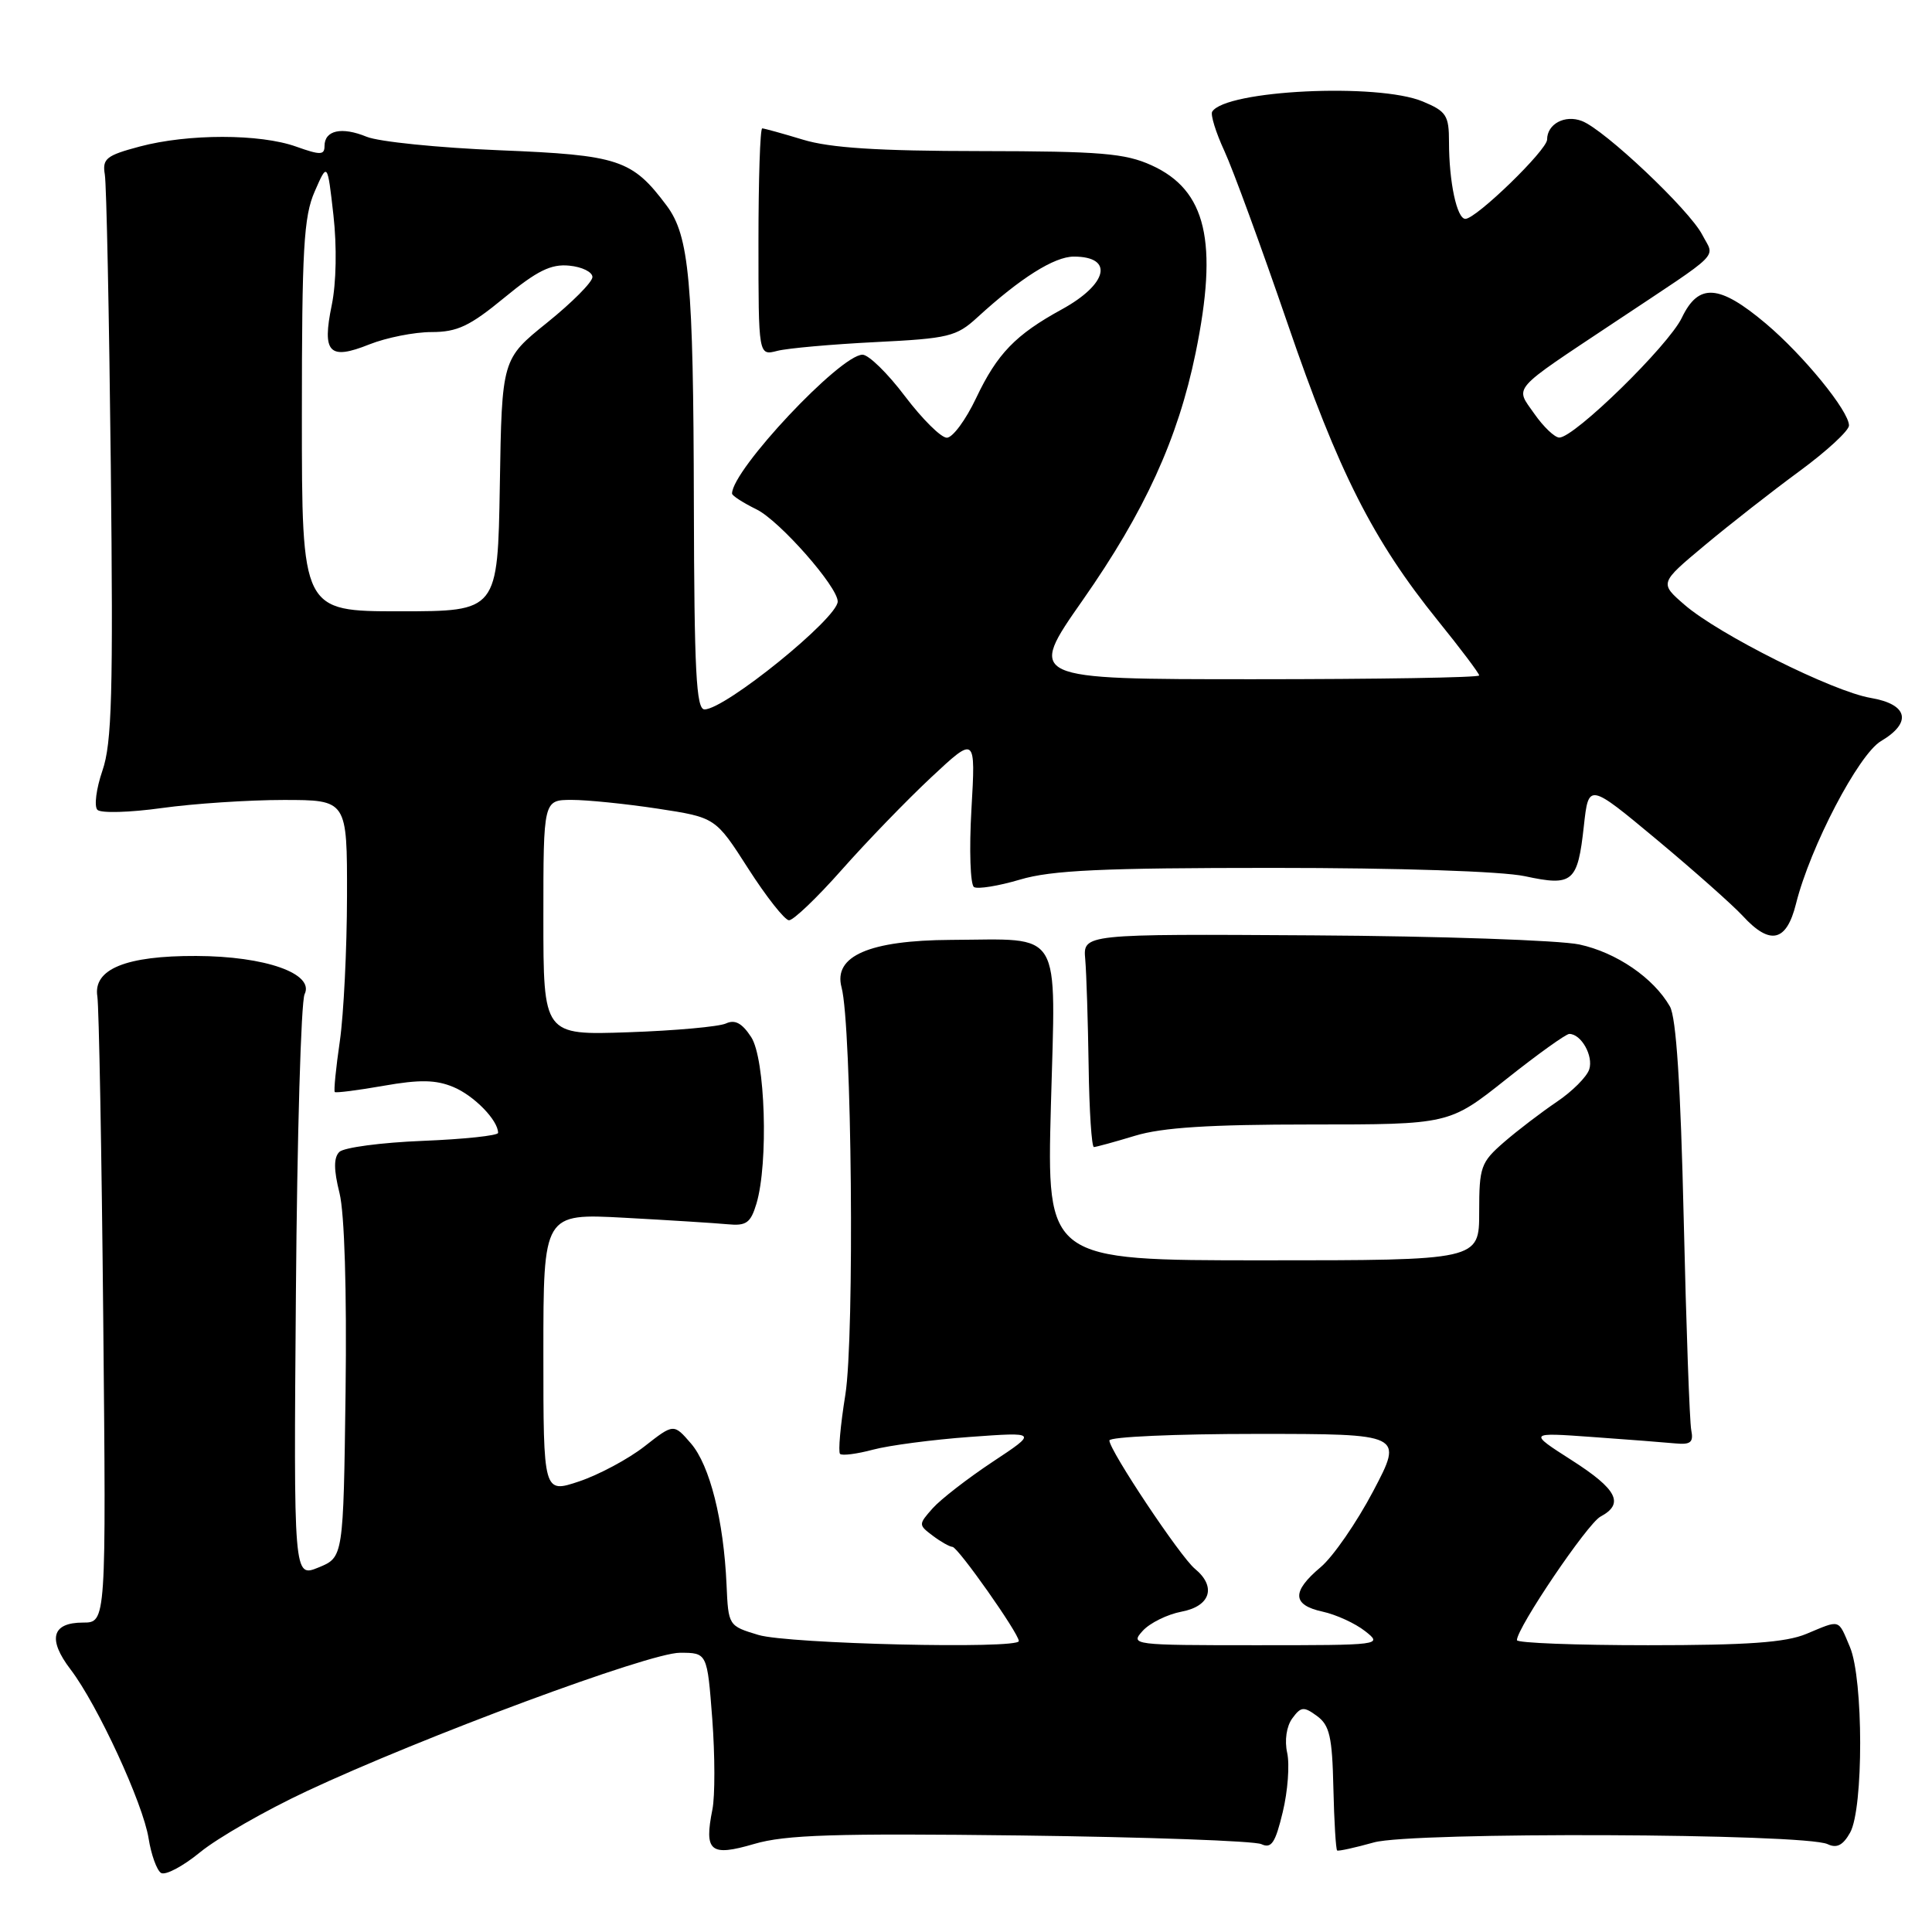 <?xml version="1.0" encoding="UTF-8" standalone="no"?>
<!DOCTYPE svg PUBLIC "-//W3C//DTD SVG 1.1//EN" "http://www.w3.org/Graphics/SVG/1.1/DTD/svg11.dtd" >
<svg xmlns="http://www.w3.org/2000/svg" xmlns:xlink="http://www.w3.org/1999/xlink" version="1.1" viewBox="0 0 256 256">
 <g >
 <path fill="currentColor"
d=" M 40.60 237.36 C 55.95 230.16 86.03 219.00 90.09 219.00 C 93.71 219.00 93.71 219.00 94.38 227.78 C 94.74 232.61 94.75 237.99 94.40 239.75 C 93.28 245.35 94.11 246.04 99.94 244.33 C 104.07 243.12 110.61 242.91 135.26 243.21 C 151.89 243.42 166.24 243.93 167.14 244.36 C 168.47 244.98 168.99 244.20 169.97 240.11 C 170.64 237.35 170.90 233.82 170.56 232.27 C 170.19 230.61 170.47 228.74 171.23 227.70 C 172.38 226.13 172.75 226.09 174.51 227.38 C 176.18 228.60 176.53 230.13 176.68 236.92 C 176.78 241.36 177.01 245.09 177.18 245.20 C 177.36 245.31 179.55 244.83 182.05 244.13 C 187.11 242.71 239.11 242.92 242.17 244.36 C 243.38 244.94 244.21 244.51 245.15 242.83 C 246.94 239.63 246.92 222.50 245.13 218.25 C 243.53 214.47 243.93 214.59 239.35 216.50 C 236.62 217.64 231.56 218.00 218.38 218.00 C 208.82 218.00 201.00 217.70 201.00 217.33 C 201.00 215.70 210.34 201.89 212.07 200.96 C 215.27 199.25 214.29 197.34 208.25 193.48 C 202.50 189.80 202.50 189.80 211.00 190.41 C 215.68 190.74 220.62 191.13 222.00 191.26 C 224.02 191.45 224.42 191.12 224.10 189.50 C 223.88 188.40 223.43 175.80 223.10 161.50 C 222.69 143.80 222.11 134.82 221.27 133.36 C 219.10 129.57 214.18 126.21 209.28 125.15 C 206.65 124.59 190.78 124.04 174.00 123.94 C 143.50 123.75 143.50 123.75 143.80 127.12 C 143.96 128.98 144.16 135.34 144.25 141.25 C 144.33 147.16 144.65 152.00 144.95 151.99 C 145.25 151.98 147.71 151.31 150.41 150.49 C 153.99 149.40 160.28 149.00 173.67 149.00 C 192.03 149.00 192.03 149.00 199.58 143.00 C 203.73 139.70 207.50 137.00 207.94 137.00 C 209.52 137.00 211.16 139.92 210.58 141.70 C 210.26 142.69 208.33 144.62 206.28 146.00 C 204.24 147.38 201.09 149.78 199.28 151.35 C 196.21 154.02 196.00 154.62 196.00 160.60 C 196.00 167.00 196.00 167.00 167.35 167.00 C 138.70 167.00 138.70 167.00 139.25 146.49 C 139.89 122.70 140.96 124.47 126.00 124.54 C 115.19 124.60 110.40 126.68 111.51 130.83 C 112.87 135.88 113.25 177.12 112.01 184.83 C 111.36 188.86 111.05 192.38 111.31 192.65 C 111.58 192.91 113.54 192.66 115.67 192.09 C 117.80 191.52 123.58 190.76 128.52 190.40 C 137.50 189.75 137.50 189.75 131.50 193.72 C 128.20 195.91 124.64 198.67 123.58 199.86 C 121.69 202.00 121.69 202.05 123.58 203.48 C 124.64 204.28 125.82 204.95 126.21 204.97 C 126.94 205.00 135.00 216.44 135.00 217.45 C 135.00 218.54 104.46 217.83 100.50 216.64 C 96.52 215.44 96.51 215.42 96.27 209.97 C 95.89 201.45 94.06 194.18 91.56 191.27 C 89.27 188.62 89.27 188.62 85.39 191.66 C 83.25 193.33 79.36 195.41 76.75 196.29 C 72.00 197.88 72.00 197.88 72.00 179.33 C 72.00 160.78 72.00 160.78 82.75 161.36 C 88.66 161.68 94.81 162.07 96.41 162.22 C 98.89 162.46 99.46 162.05 100.23 159.50 C 101.84 154.12 101.41 140.27 99.53 137.41 C 98.32 135.56 97.38 135.06 96.18 135.62 C 95.25 136.04 89.44 136.57 83.25 136.78 C 72.00 137.17 72.00 137.17 72.00 121.59 C 72.00 106.00 72.00 106.00 75.75 105.99 C 77.81 105.99 82.94 106.51 87.15 107.15 C 94.81 108.32 94.81 108.32 99.15 115.10 C 101.54 118.83 103.97 121.91 104.54 121.94 C 105.11 121.97 108.26 118.96 111.54 115.25 C 114.82 111.54 120.15 106.03 123.39 103.00 C 129.28 97.50 129.28 97.50 128.72 107.24 C 128.41 112.60 128.57 117.23 129.06 117.54 C 129.55 117.84 132.30 117.40 135.16 116.55 C 139.32 115.31 146.05 115.00 168.63 115.00 C 185.47 115.00 198.98 115.45 202.05 116.10 C 208.41 117.47 209.05 116.92 209.87 109.44 C 210.50 103.74 210.50 103.74 219.50 111.23 C 224.45 115.36 229.59 119.92 230.92 121.36 C 234.55 125.31 236.72 124.81 237.98 119.75 C 239.86 112.22 246.27 99.96 249.24 98.20 C 253.40 95.74 252.82 93.32 247.89 92.48 C 242.88 91.64 227.73 84.06 223.20 80.13 C 219.89 77.26 219.89 77.26 225.88 72.26 C 229.17 69.51 234.82 65.09 238.43 62.44 C 242.05 59.78 245.00 57.06 245.00 56.38 C 245.00 54.47 238.98 47.09 233.98 42.87 C 227.79 37.66 225.07 37.47 222.85 42.11 C 221.07 45.81 208.59 58.01 206.61 57.98 C 206.00 57.97 204.51 56.55 203.31 54.83 C 200.74 51.15 200.01 51.97 214.00 42.66 C 228.46 33.04 227.21 34.30 225.56 31.11 C 223.85 27.80 212.59 17.16 209.60 16.03 C 207.35 15.17 205.00 16.43 205.00 18.49 C 205.00 19.88 195.60 29.00 194.17 29.00 C 193.04 29.00 192.00 24.10 192.00 18.82 C 192.00 15.29 191.65 14.75 188.53 13.45 C 182.59 10.96 162.39 11.94 160.62 14.80 C 160.38 15.20 161.10 17.55 162.24 20.01 C 163.38 22.48 167.14 32.76 170.60 42.84 C 177.35 62.55 181.93 71.59 190.54 82.25 C 193.54 85.96 196.00 89.23 196.00 89.50 C 196.00 89.78 182.53 90.00 166.06 90.00 C 136.13 90.00 136.13 90.00 143.46 79.53 C 151.69 67.77 156.08 58.16 158.42 46.79 C 161.45 32.02 159.85 25.20 152.58 21.90 C 149.08 20.31 145.84 20.04 129.91 20.02 C 116.36 20.01 109.99 19.60 106.41 18.51 C 103.71 17.69 101.27 17.02 101.00 17.01 C 100.72 17.00 100.50 23.78 100.50 32.07 C 100.50 47.14 100.50 47.14 103.00 46.49 C 104.38 46.14 110.22 45.62 116.00 45.33 C 125.70 44.85 126.73 44.60 129.50 42.06 C 135.20 36.84 139.70 34.00 142.29 34.00 C 147.63 34.00 146.81 37.64 140.70 40.99 C 134.56 44.35 132.13 46.87 129.34 52.75 C 127.97 55.64 126.23 58.00 125.46 58.00 C 124.69 58.00 122.20 55.52 119.91 52.50 C 117.63 49.47 115.10 47.00 114.29 47.00 C 111.35 47.00 97.00 62.27 97.00 65.40 C 97.00 65.68 98.46 66.62 100.25 67.50 C 103.29 68.99 111.00 77.74 111.00 79.70 C 111.00 81.91 96.08 94.00 93.35 94.00 C 92.25 94.00 91.99 88.93 91.94 66.75 C 91.88 37.20 91.33 31.26 88.34 27.25 C 83.76 21.13 82.02 20.55 66.18 19.91 C 58.10 19.58 50.18 18.78 48.58 18.12 C 45.27 16.76 43.00 17.26 43.00 19.35 C 43.00 20.56 42.45 20.57 39.25 19.43 C 34.45 17.71 24.91 17.71 18.50 19.42 C 14.07 20.60 13.54 21.03 13.89 23.13 C 14.11 24.43 14.46 41.76 14.68 61.63 C 15.01 91.88 14.83 98.48 13.57 102.12 C 12.75 104.51 12.45 106.85 12.91 107.31 C 13.37 107.77 17.21 107.66 21.44 107.07 C 25.68 106.48 32.94 106.00 37.57 106.00 C 46.00 106.00 46.00 106.00 45.98 118.75 C 45.97 125.76 45.54 134.41 45.03 137.96 C 44.51 141.52 44.21 144.55 44.36 144.70 C 44.51 144.84 47.43 144.47 50.84 143.87 C 55.61 143.03 57.75 143.07 60.06 144.03 C 62.80 145.16 66.00 148.44 66.00 150.11 C 66.00 150.47 61.51 150.95 56.02 151.17 C 50.52 151.39 45.55 152.05 44.96 152.64 C 44.21 153.39 44.21 154.99 44.99 158.10 C 45.65 160.80 45.96 170.96 45.79 184.43 C 45.50 206.35 45.50 206.35 42.20 207.70 C 38.91 209.04 38.91 209.04 39.21 171.27 C 39.37 150.50 39.89 132.71 40.36 131.74 C 41.70 129.01 35.16 126.70 26.00 126.67 C 16.68 126.63 12.32 128.42 12.90 132.03 C 13.11 133.39 13.47 152.61 13.68 174.75 C 14.07 215.00 14.07 215.00 11.00 215.00 C 6.87 215.00 6.28 217.19 9.35 221.21 C 12.92 225.89 18.96 238.97 19.69 243.60 C 20.03 245.74 20.77 247.80 21.33 248.17 C 21.90 248.54 24.24 247.30 26.53 245.42 C 28.83 243.54 35.16 239.91 40.60 237.36 Z  M 151.41 216.10 C 152.36 215.05 154.68 213.91 156.57 213.55 C 160.40 212.83 161.21 210.24 158.33 207.87 C 156.40 206.29 147.00 192.18 147.00 190.87 C 147.00 190.39 155.76 190.00 166.47 190.00 C 185.95 190.00 185.95 190.00 181.96 197.58 C 179.76 201.75 176.63 206.29 174.98 207.67 C 171.13 210.91 171.21 212.67 175.25 213.55 C 177.04 213.94 179.57 215.10 180.88 216.13 C 183.24 217.98 183.06 218.00 166.48 218.00 C 150.04 218.00 149.73 217.96 151.41 216.10 Z  M 40.00 55.12 C 40.00 32.98 40.24 28.69 41.70 25.37 C 43.39 21.50 43.39 21.50 44.18 28.50 C 44.65 32.66 44.56 37.50 43.96 40.42 C 42.65 46.77 43.61 47.77 48.95 45.63 C 51.20 44.74 54.90 44.00 57.17 44.00 C 60.59 44.00 62.24 43.22 66.82 39.45 C 71.17 35.87 73.01 34.96 75.43 35.20 C 77.12 35.36 78.50 36.04 78.50 36.71 C 78.50 37.38 75.80 40.09 72.50 42.75 C 66.50 47.58 66.50 47.58 66.23 64.29 C 65.95 81.00 65.95 81.00 52.98 81.00 C 40.00 81.00 40.00 81.00 40.00 55.12 Z "/>
</g>
</svg>